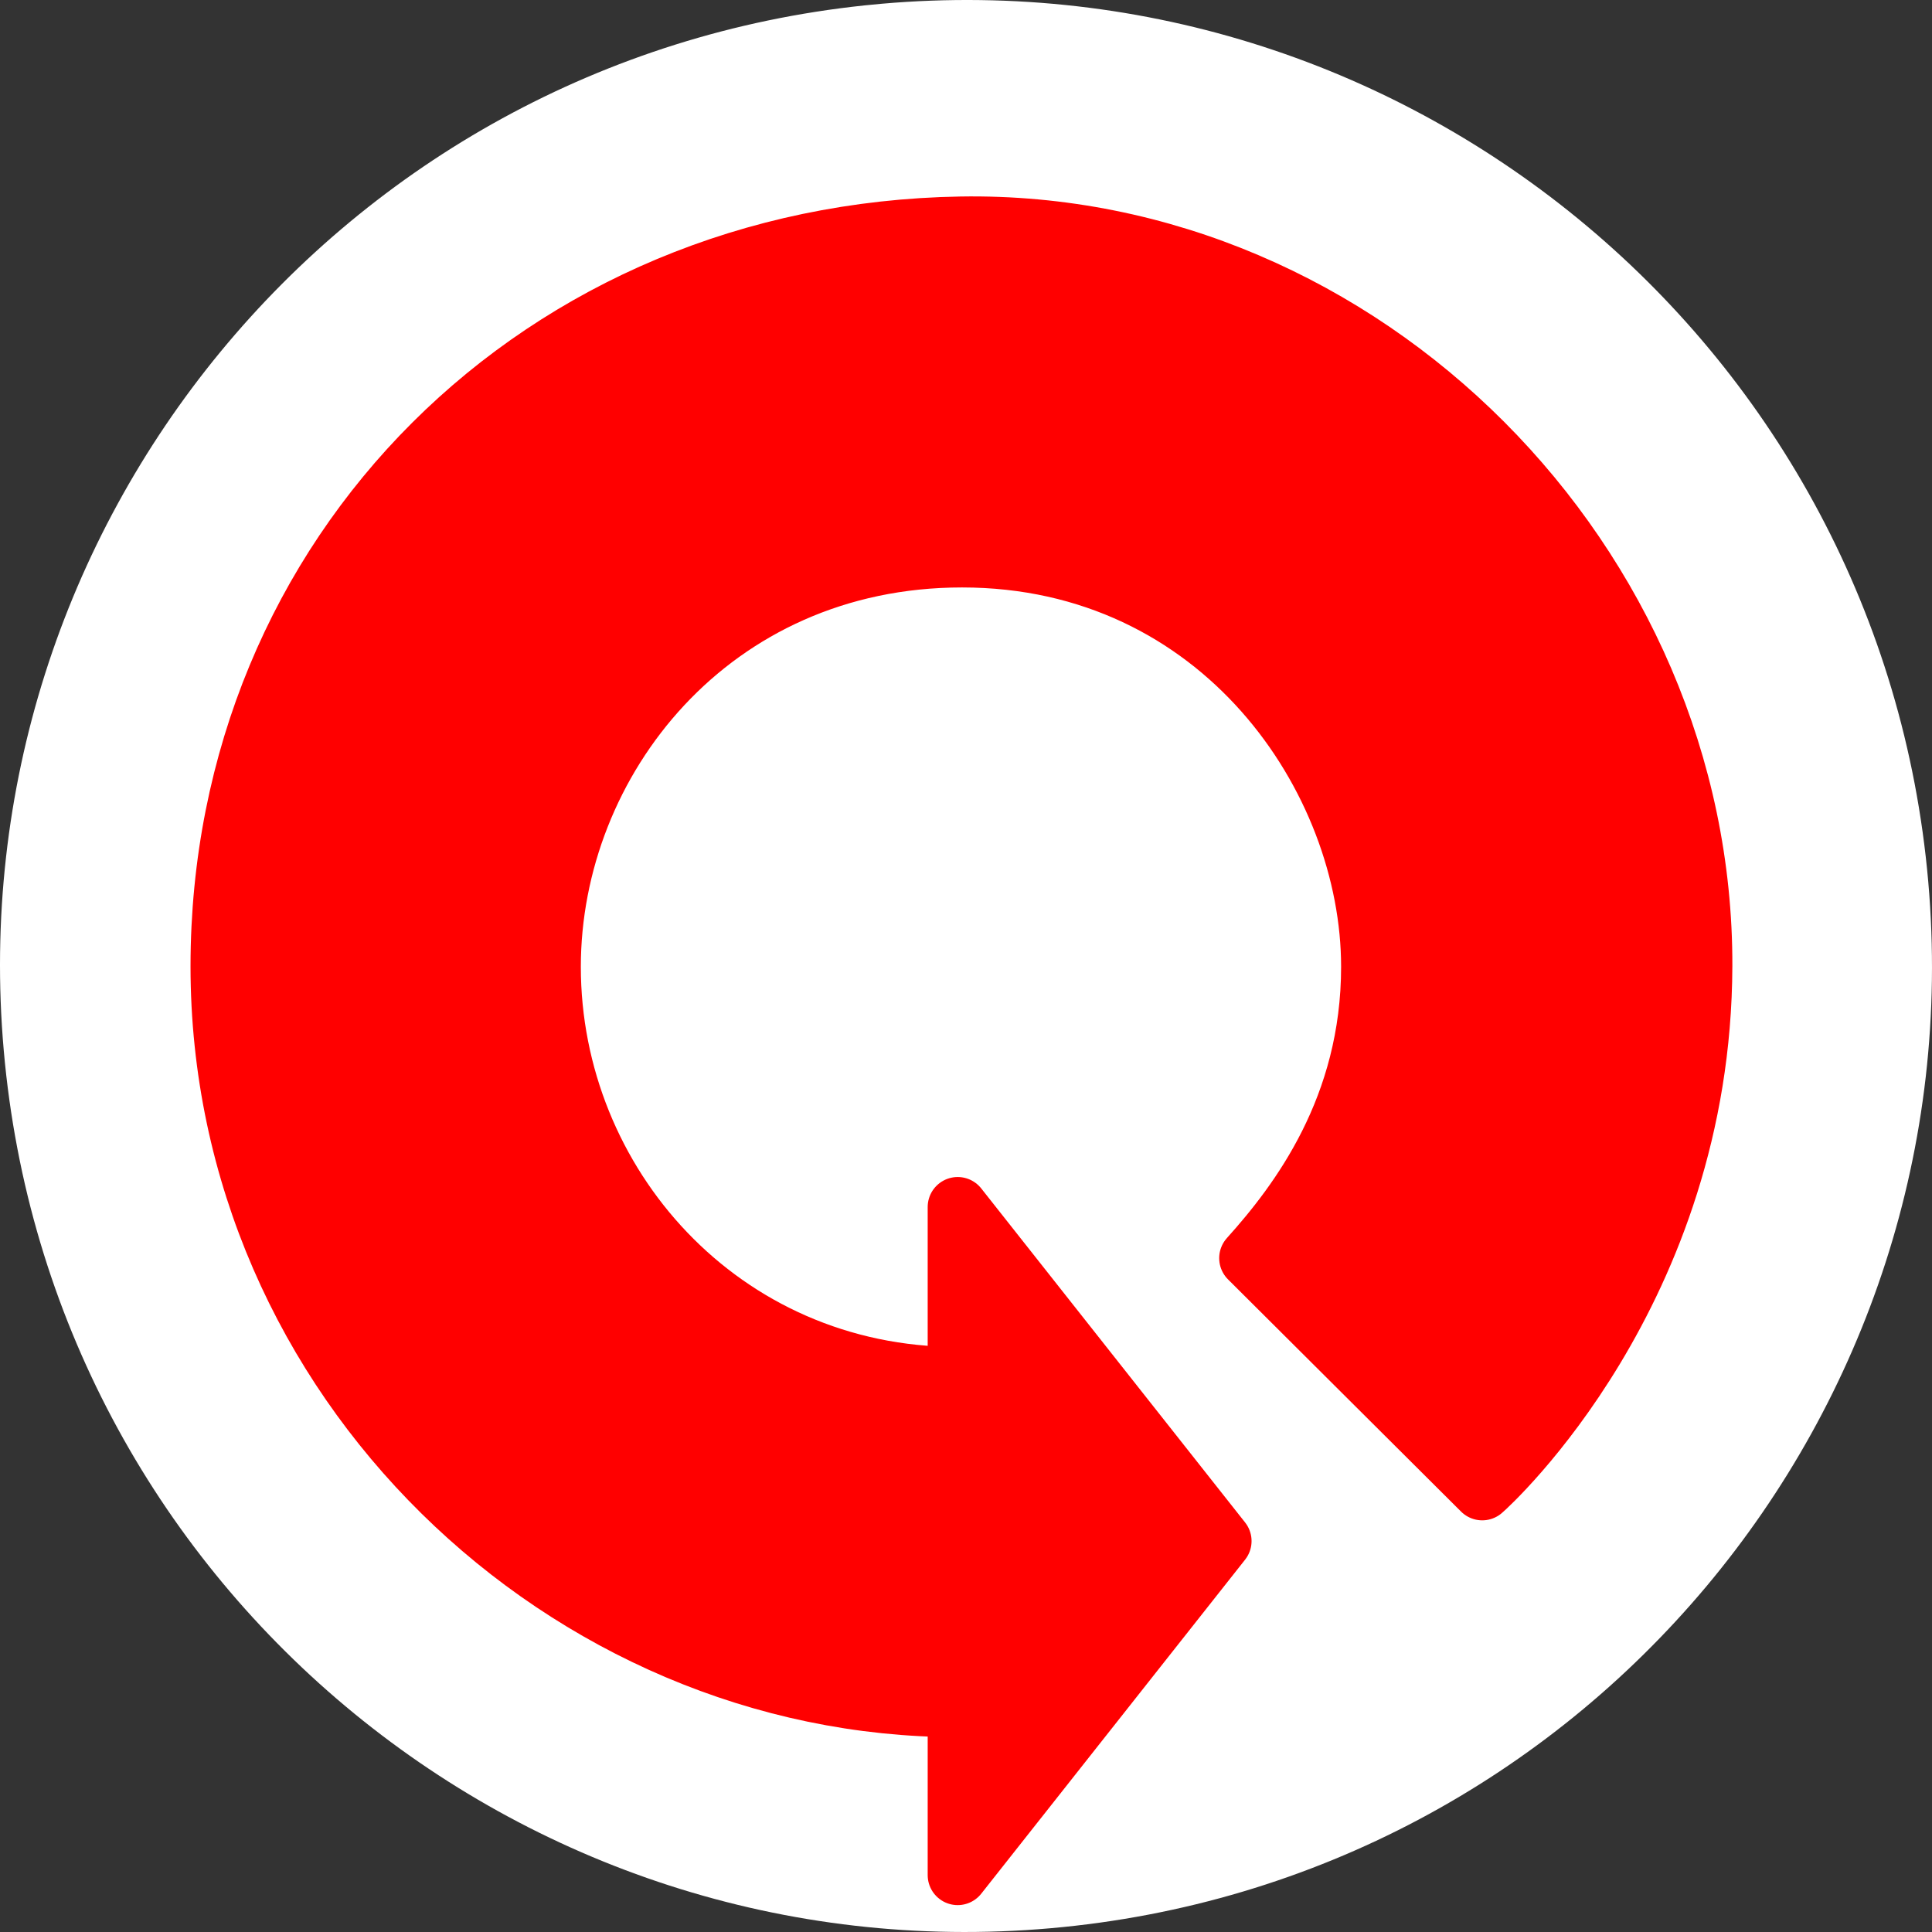 <?xml version="1.0" encoding="UTF-8" standalone="no"?>
<!-- Created with Inkscape (http://www.inkscape.org/) -->

<svg
   xmlns:dc="http://purl.org/dc/elements/1.1/"
   xmlns:cc="http://creativecommons.org/ns#"
   xmlns:rdf="http://www.w3.org/1999/02/22-rdf-syntax-ns#"
   xmlns:svg="http://www.w3.org/2000/svg"
   xmlns="http://www.w3.org/2000/svg"
   xmlns:sodipodi="http://sodipodi.sourceforge.net/DTD/sodipodi-0.dtd"
   xmlns:inkscape="http://www.inkscape.org/namespaces/inkscape"
   width="579.549"
   height="579.55"
   id="svg2"
   version="1.1"
   inkscape:version="0.48.3.1 r9886"
   sodipodi:docname="cronopete_arrow_3.svg">
  <rect width="100%" height="100%" fill="#333333" stroke="none"/>
  <defs
     id="defs4" />
  <sodipodi:namedview
     id="base"
     pagecolor="#ffffff"
     bordercolor="#666666"
     borderopacity="1.0"
     inkscape:pageopacity="0.0"
     inkscape:pageshadow="2"
     inkscape:zoom="1.0029808"
     inkscape:cx="109.48023"
     inkscape:cy="199.81168"
     inkscape:document-units="px"
     inkscape:current-layer="layer2"
     showgrid="false"
     fit-margin-top="0"
     fit-margin-left="0"
     fit-margin-right="0"
     fit-margin-bottom="0"
     inkscape:window-width="1680"
     inkscape:window-height="1002"
     inkscape:window-x="0"
     inkscape:window-y="26"
     inkscape:window-maximized="1" />
  <g
     inkscape:groupmode="layer"
     id="layer2"
     inkscape:label="Capa 2"
     style="display:inline"
     transform="translate(7.772,7.114)">
    <path
       sodipodi:type="arc"
       style="fill:#ffffff;fill-opacity:1;stroke:none"
       id="path4444"
       sodipodi:cx="282.00214"
       sodipodi:cy="282.66052"
       sodipodi:rx="289.7572"
       sodipodi:ry="289.7572"
       d="M 256.651,-5.986 C 416.066,-19.987 556.647,97.894 570.648,257.309 584.649,416.724 466.768,557.305 307.354,571.307 147.939,585.308 7.357,467.427 -6.644,308.012 -20.47,150.595 94.383,11.129 251.529,-5.49"
       sodipodi:start="4.6247851"
       sodipodi:end="10.890212"
       sodipodi:open="true" />
    <path
       style="fill:#ff0000;fill-opacity:1;stroke:#ff0000;stroke-width:18;stroke-linecap:butt;stroke-linejoin:round;stroke-miterlimit:4;stroke-opacity:1;stroke-dasharray:none;display:inline"
       d="m 279.511,504.987 c -117.315,0 -221.131,-97.978 -221.131,-222.207 0,-124.229 96.381,-219.869 222.114,-221.947 120.697,-1.995 222.765,101.331 222.396,221.841 -0.298,97.54 -64.021,155.599 -66.03,157.273 l -69.906,-69.653 c 15.065,-16.739 36.57,-45.165 36.57,-87.4 0,-56.458 -44.941,-122.79 -122.705,-122.79 -75.278,0 -123.357,60.939 -123.357,122.802 0,65.059 51.148,123.026 122.048,123.026 l 0,-50.972 79.154,100.204 -79.154,100.204 z"
       id="path4329-9-6"
       inkscape:connector-curvature="0"
       sodipodi:nodetypes="csssccsssccccc" />
  </g>
</svg>
